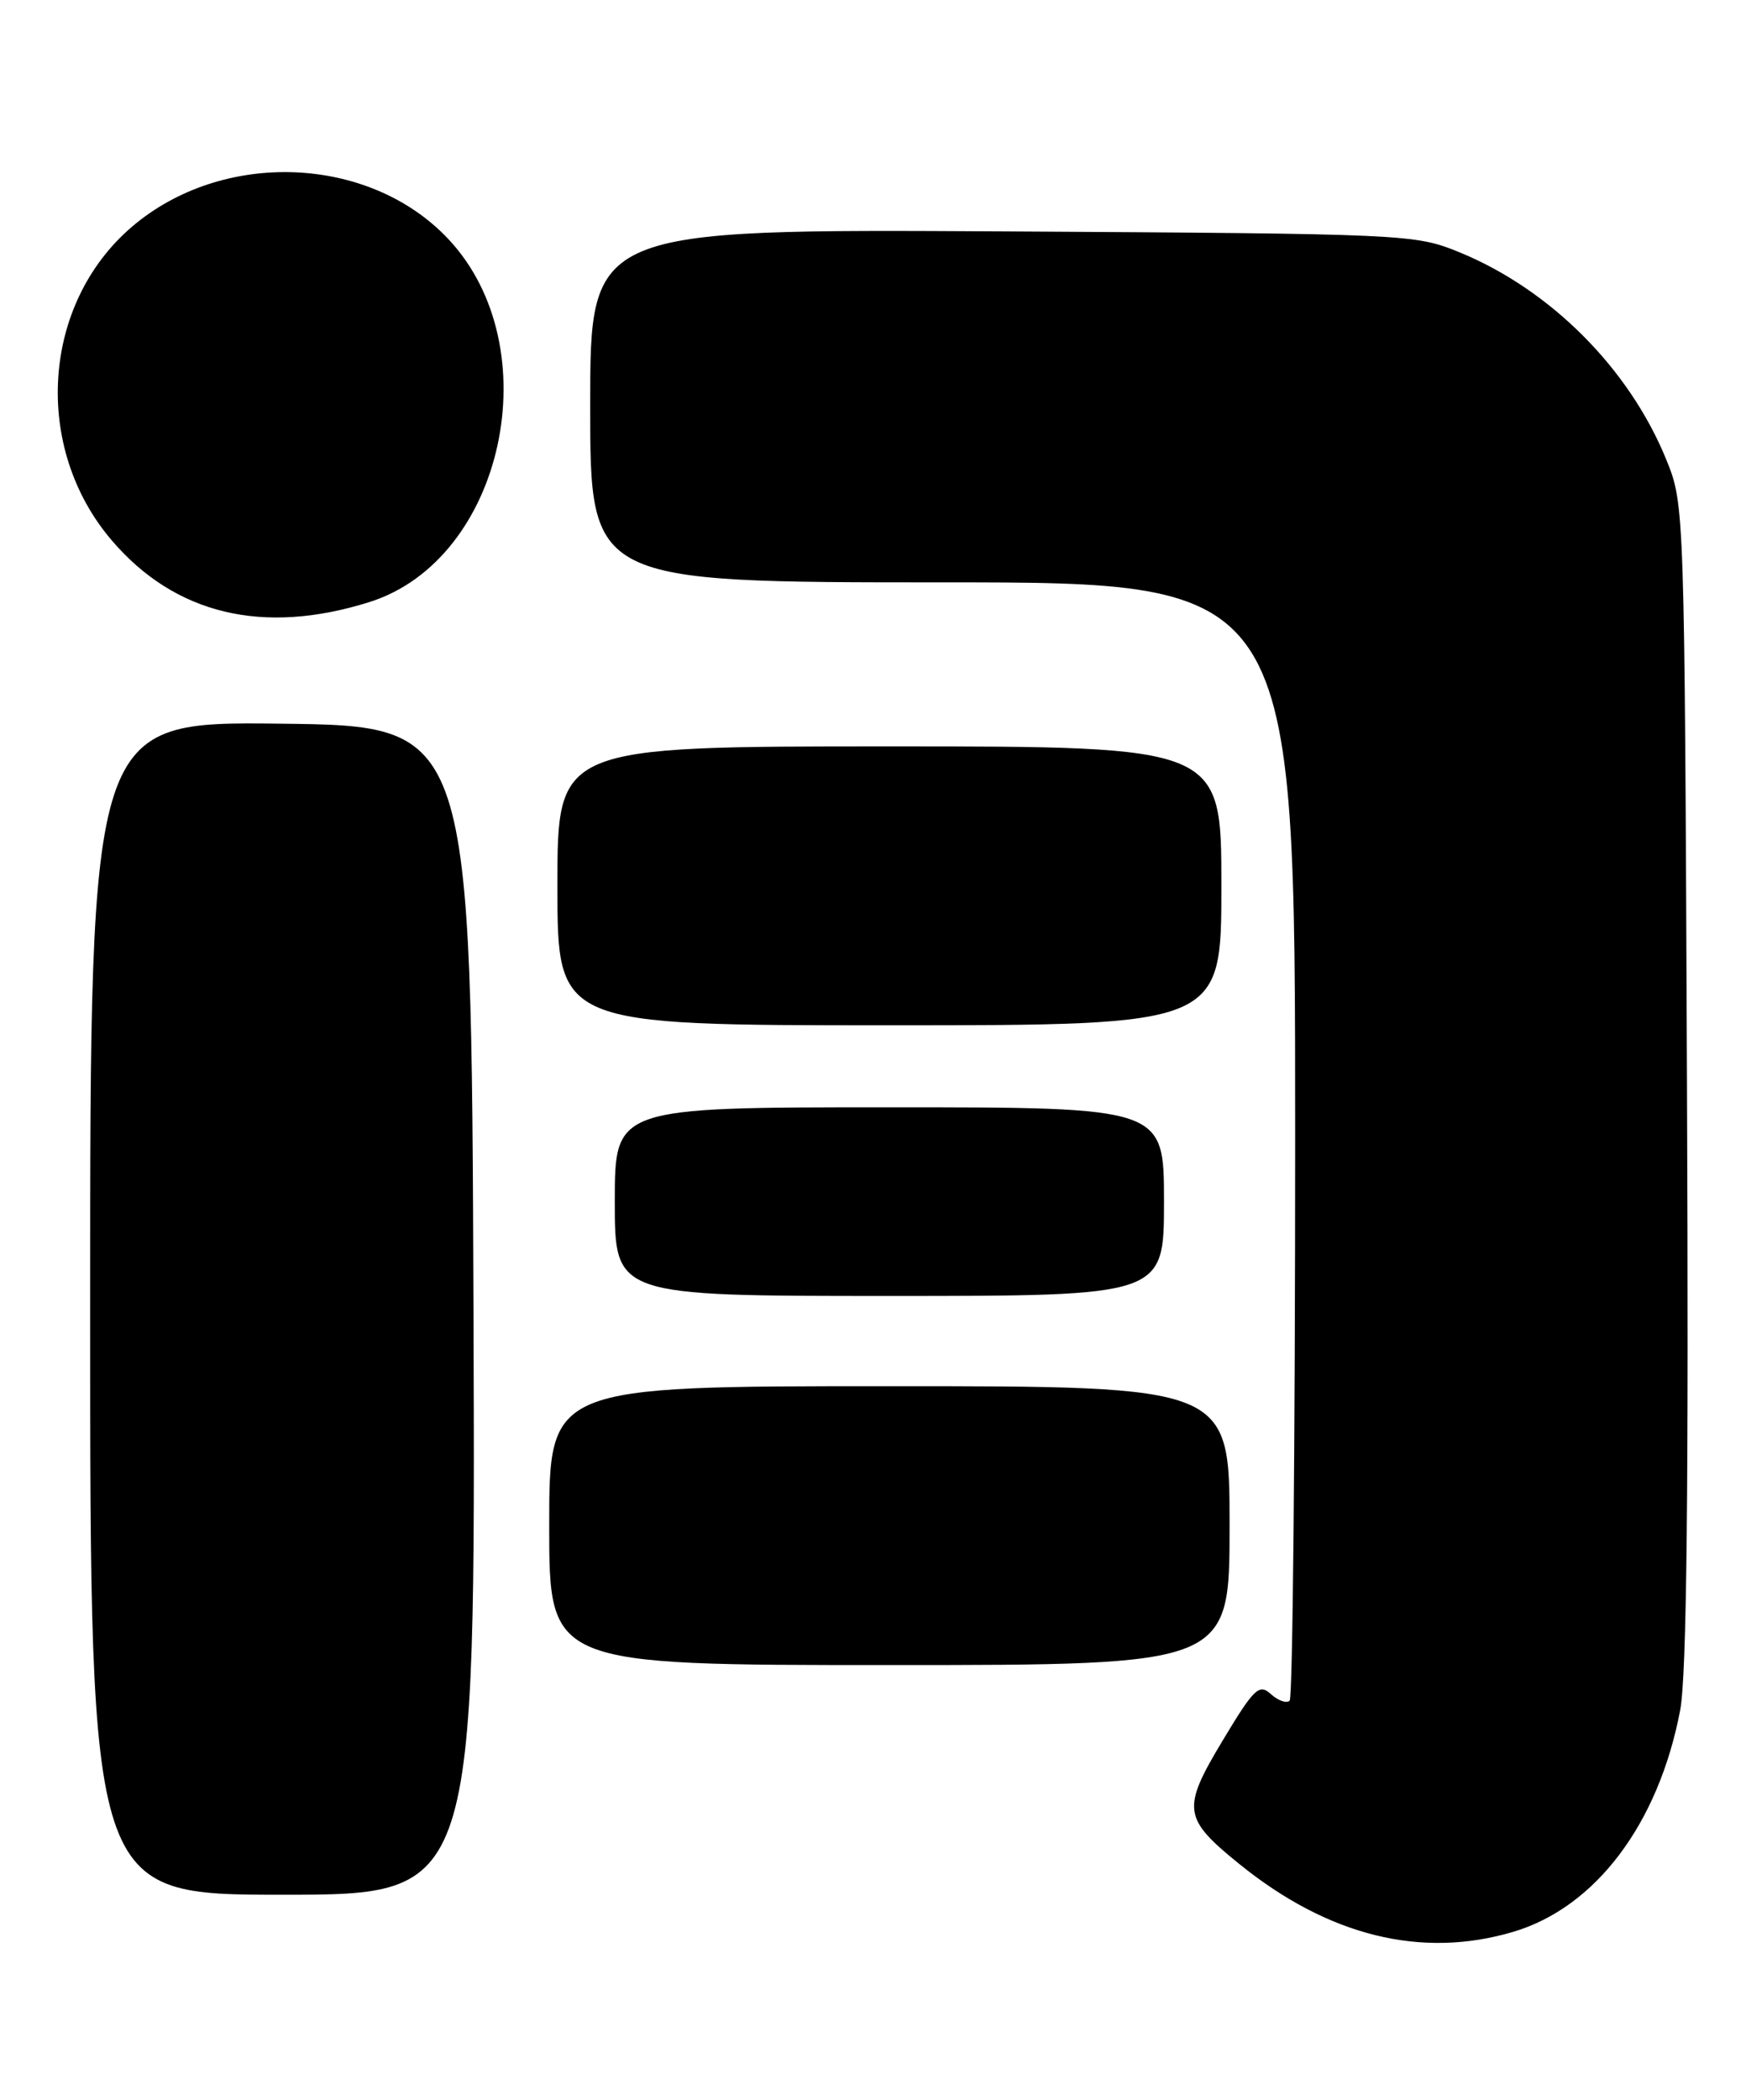 <?xml version="1.0" encoding="UTF-8" standalone="no"?>
<!DOCTYPE svg PUBLIC "-//W3C//DTD SVG 1.1//EN" "http://www.w3.org/Graphics/SVG/1.1/DTD/svg11.dtd" >
<svg xmlns="http://www.w3.org/2000/svg" xmlns:xlink="http://www.w3.org/1999/xlink" version="1.1" viewBox="0 0 213 256">
 <g >
 <path fill="currentColor"
d=" M 184.61 235.52 C 194.66 232.54 202.34 222.34 204.97 208.50 C 205.77 204.27 206.02 181.71 205.80 132.00 C 205.50 61.60 205.50 61.49 203.26 56.00 C 198.73 44.90 189.10 35.27 178.00 30.74 C 172.59 28.54 171.68 28.50 122.25 28.21 C 72.00 27.93 72.00 27.93 72.00 49.46 C 72.00 71.00 72.00 71.00 115.00 71.00 C 158.00 71.00 158.00 71.00 158.00 138.83 C 158.00 176.14 157.70 206.97 157.33 207.34 C 156.96 207.70 155.94 207.35 155.05 206.55 C 153.60 205.23 153.00 205.81 149.14 212.23 C 144.15 220.53 144.30 221.68 151.17 227.24 C 162.02 236.03 173.41 238.85 184.61 235.52 Z  M 57.76 159.75 C 57.50 88.50 57.50 88.50 34.25 88.23 C 11.00 87.96 11.00 87.96 11.00 159.48 C 11.00 231.00 11.00 231.00 34.51 231.00 C 58.01 231.00 58.01 231.00 57.76 159.75 Z  M 150.00 186.00 C 150.00 169.00 150.00 169.00 108.50 169.00 C 67.00 169.00 67.00 169.00 67.00 186.00 C 67.00 203.00 67.00 203.00 108.50 203.00 C 150.00 203.00 150.00 203.00 150.00 186.00 Z  M 142.00 146.50 C 142.00 135.00 142.00 135.00 108.50 135.00 C 75.00 135.00 75.00 135.00 75.00 146.50 C 75.00 158.00 75.00 158.00 108.50 158.00 C 142.00 158.00 142.00 158.00 142.00 146.50 Z  M 149.00 108.00 C 149.00 91.00 149.00 91.00 108.50 91.00 C 68.00 91.00 68.00 91.00 68.00 108.00 C 68.00 125.00 68.00 125.00 108.50 125.00 C 149.00 125.00 149.00 125.00 149.00 108.00 Z  M 45.07 73.40 C 61.49 68.23 67.11 42.33 54.68 29.13 C 45.02 18.88 27.14 18.20 16.08 27.66 C 5.08 37.08 3.96 54.58 13.64 65.89 C 21.36 74.91 32.10 77.48 45.07 73.40 Z "/>
</g>
</svg>